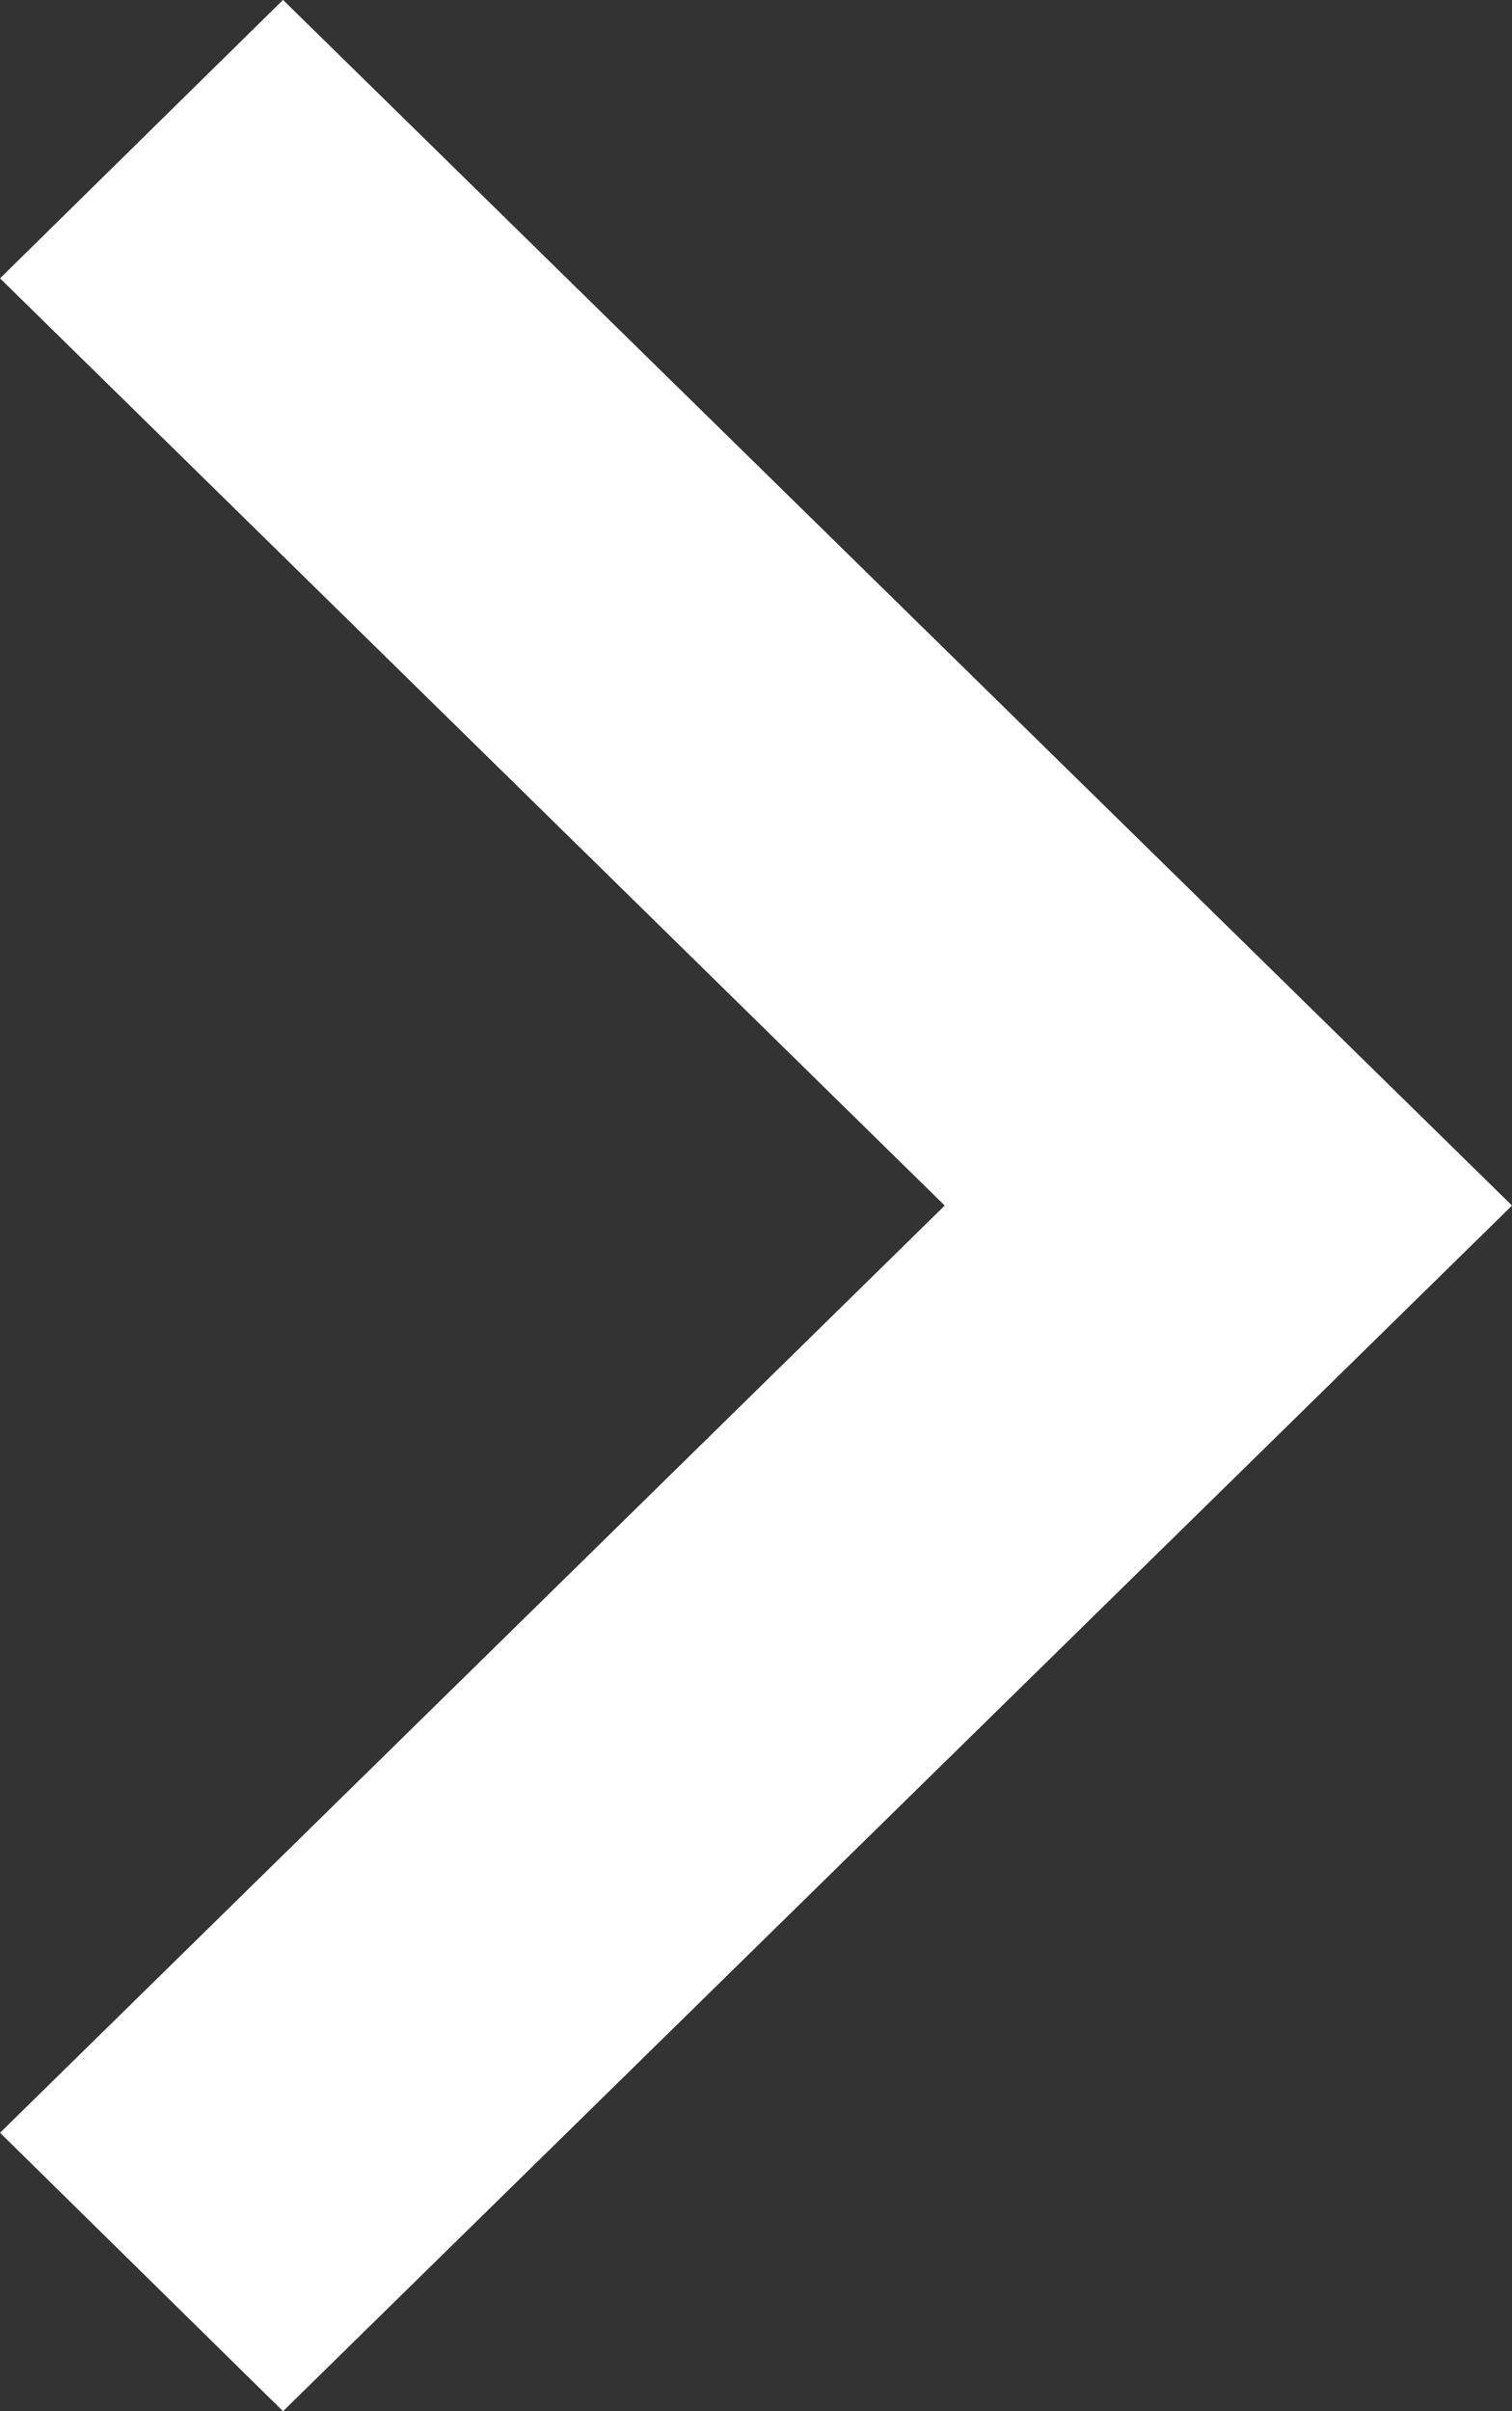 <svg xmlns="http://www.w3.org/2000/svg" width="6.714" height="10.7" viewBox="0 0 6.714 10.7">
  <rect x="0" y="0" width="6.714" height="10.7" fill="#333333" stroke="none"/>
  <path id="chevron" d="M6.23,11.115l.9.885,5.1-5-5.1-5-.9.885L10.425,7Z" transform="translate(-5.873 -1.65)" fill="#fff" stroke="#fff" stroke-width="0.5"/>
</svg>

